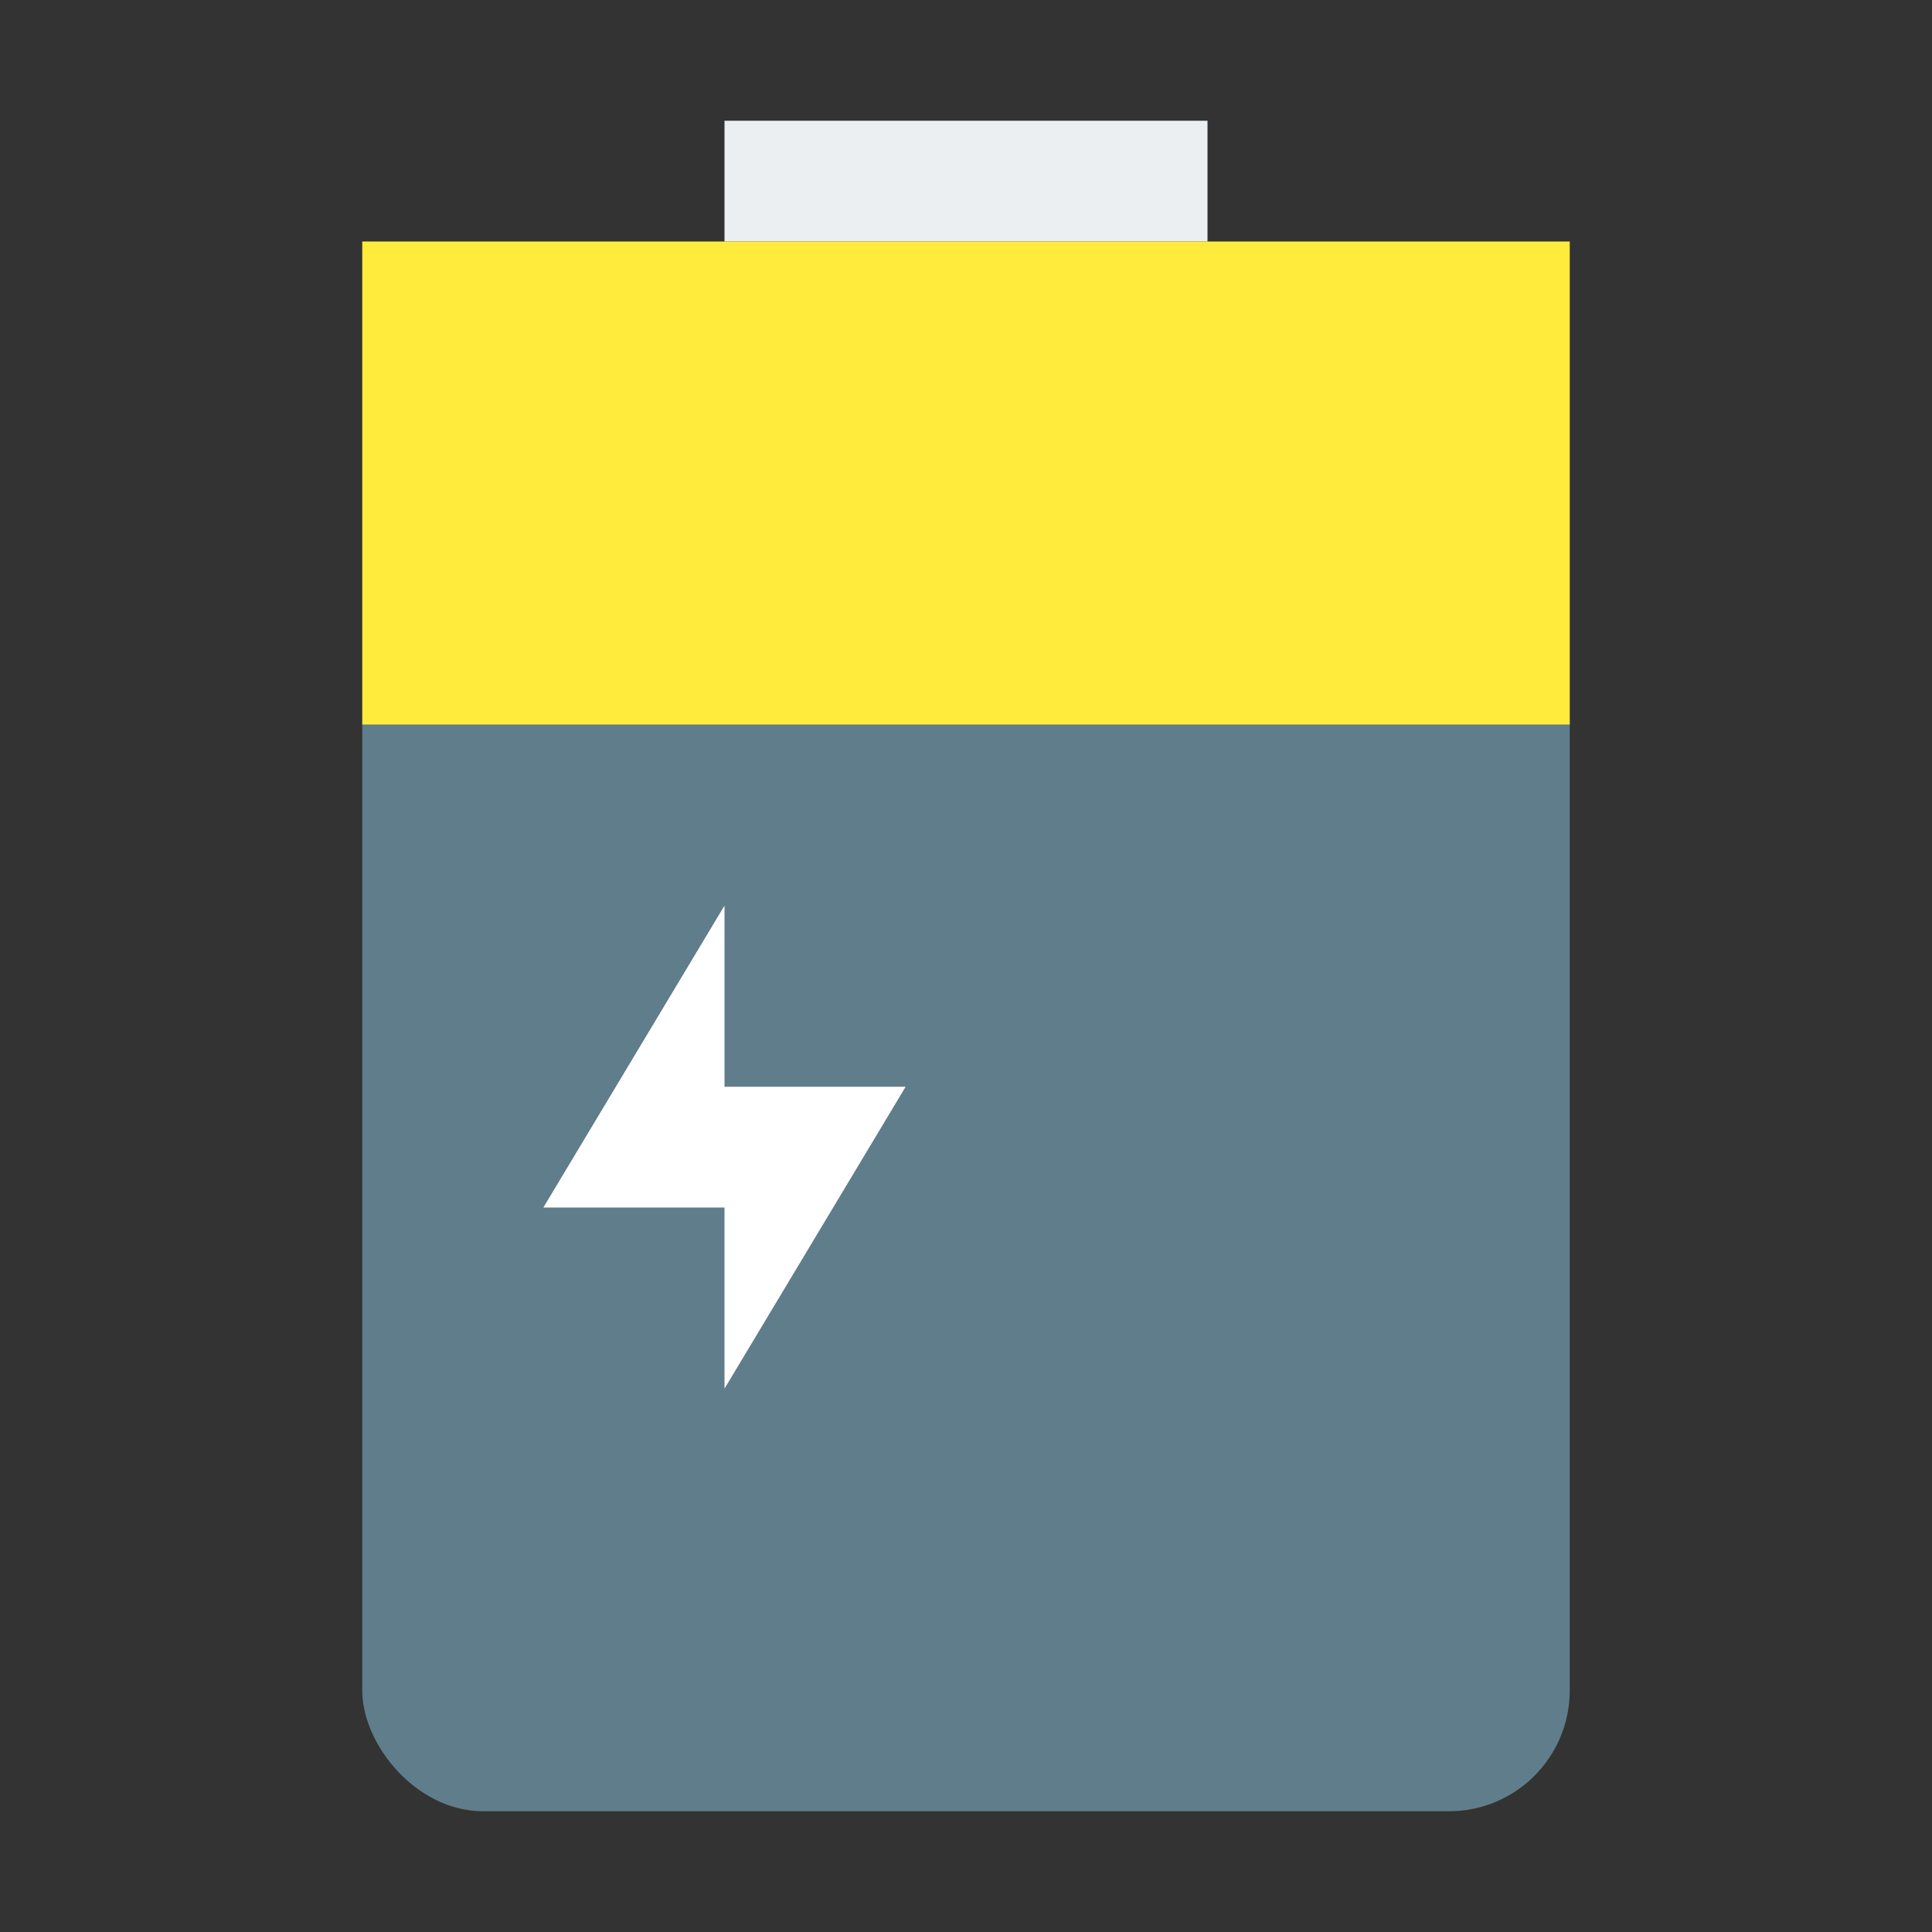 <svg viewBox="0 0 16 16"><rect x="0" y="0" width="16" height="16" fill="#333333" stroke="none"/><rect fill="#607d8b" height="10" rx="1" width="10" x="3" y="5"/><path d="m6 1h4v1h-4z" fill="#eceff1"/><path d="m3 2h10v4h-10z" fill="#ffeb3b"/><path d="m6 7.5v1.5h1.5l-1.5 2.5v-1.5h-1.5z" fill="#fff"/></svg>